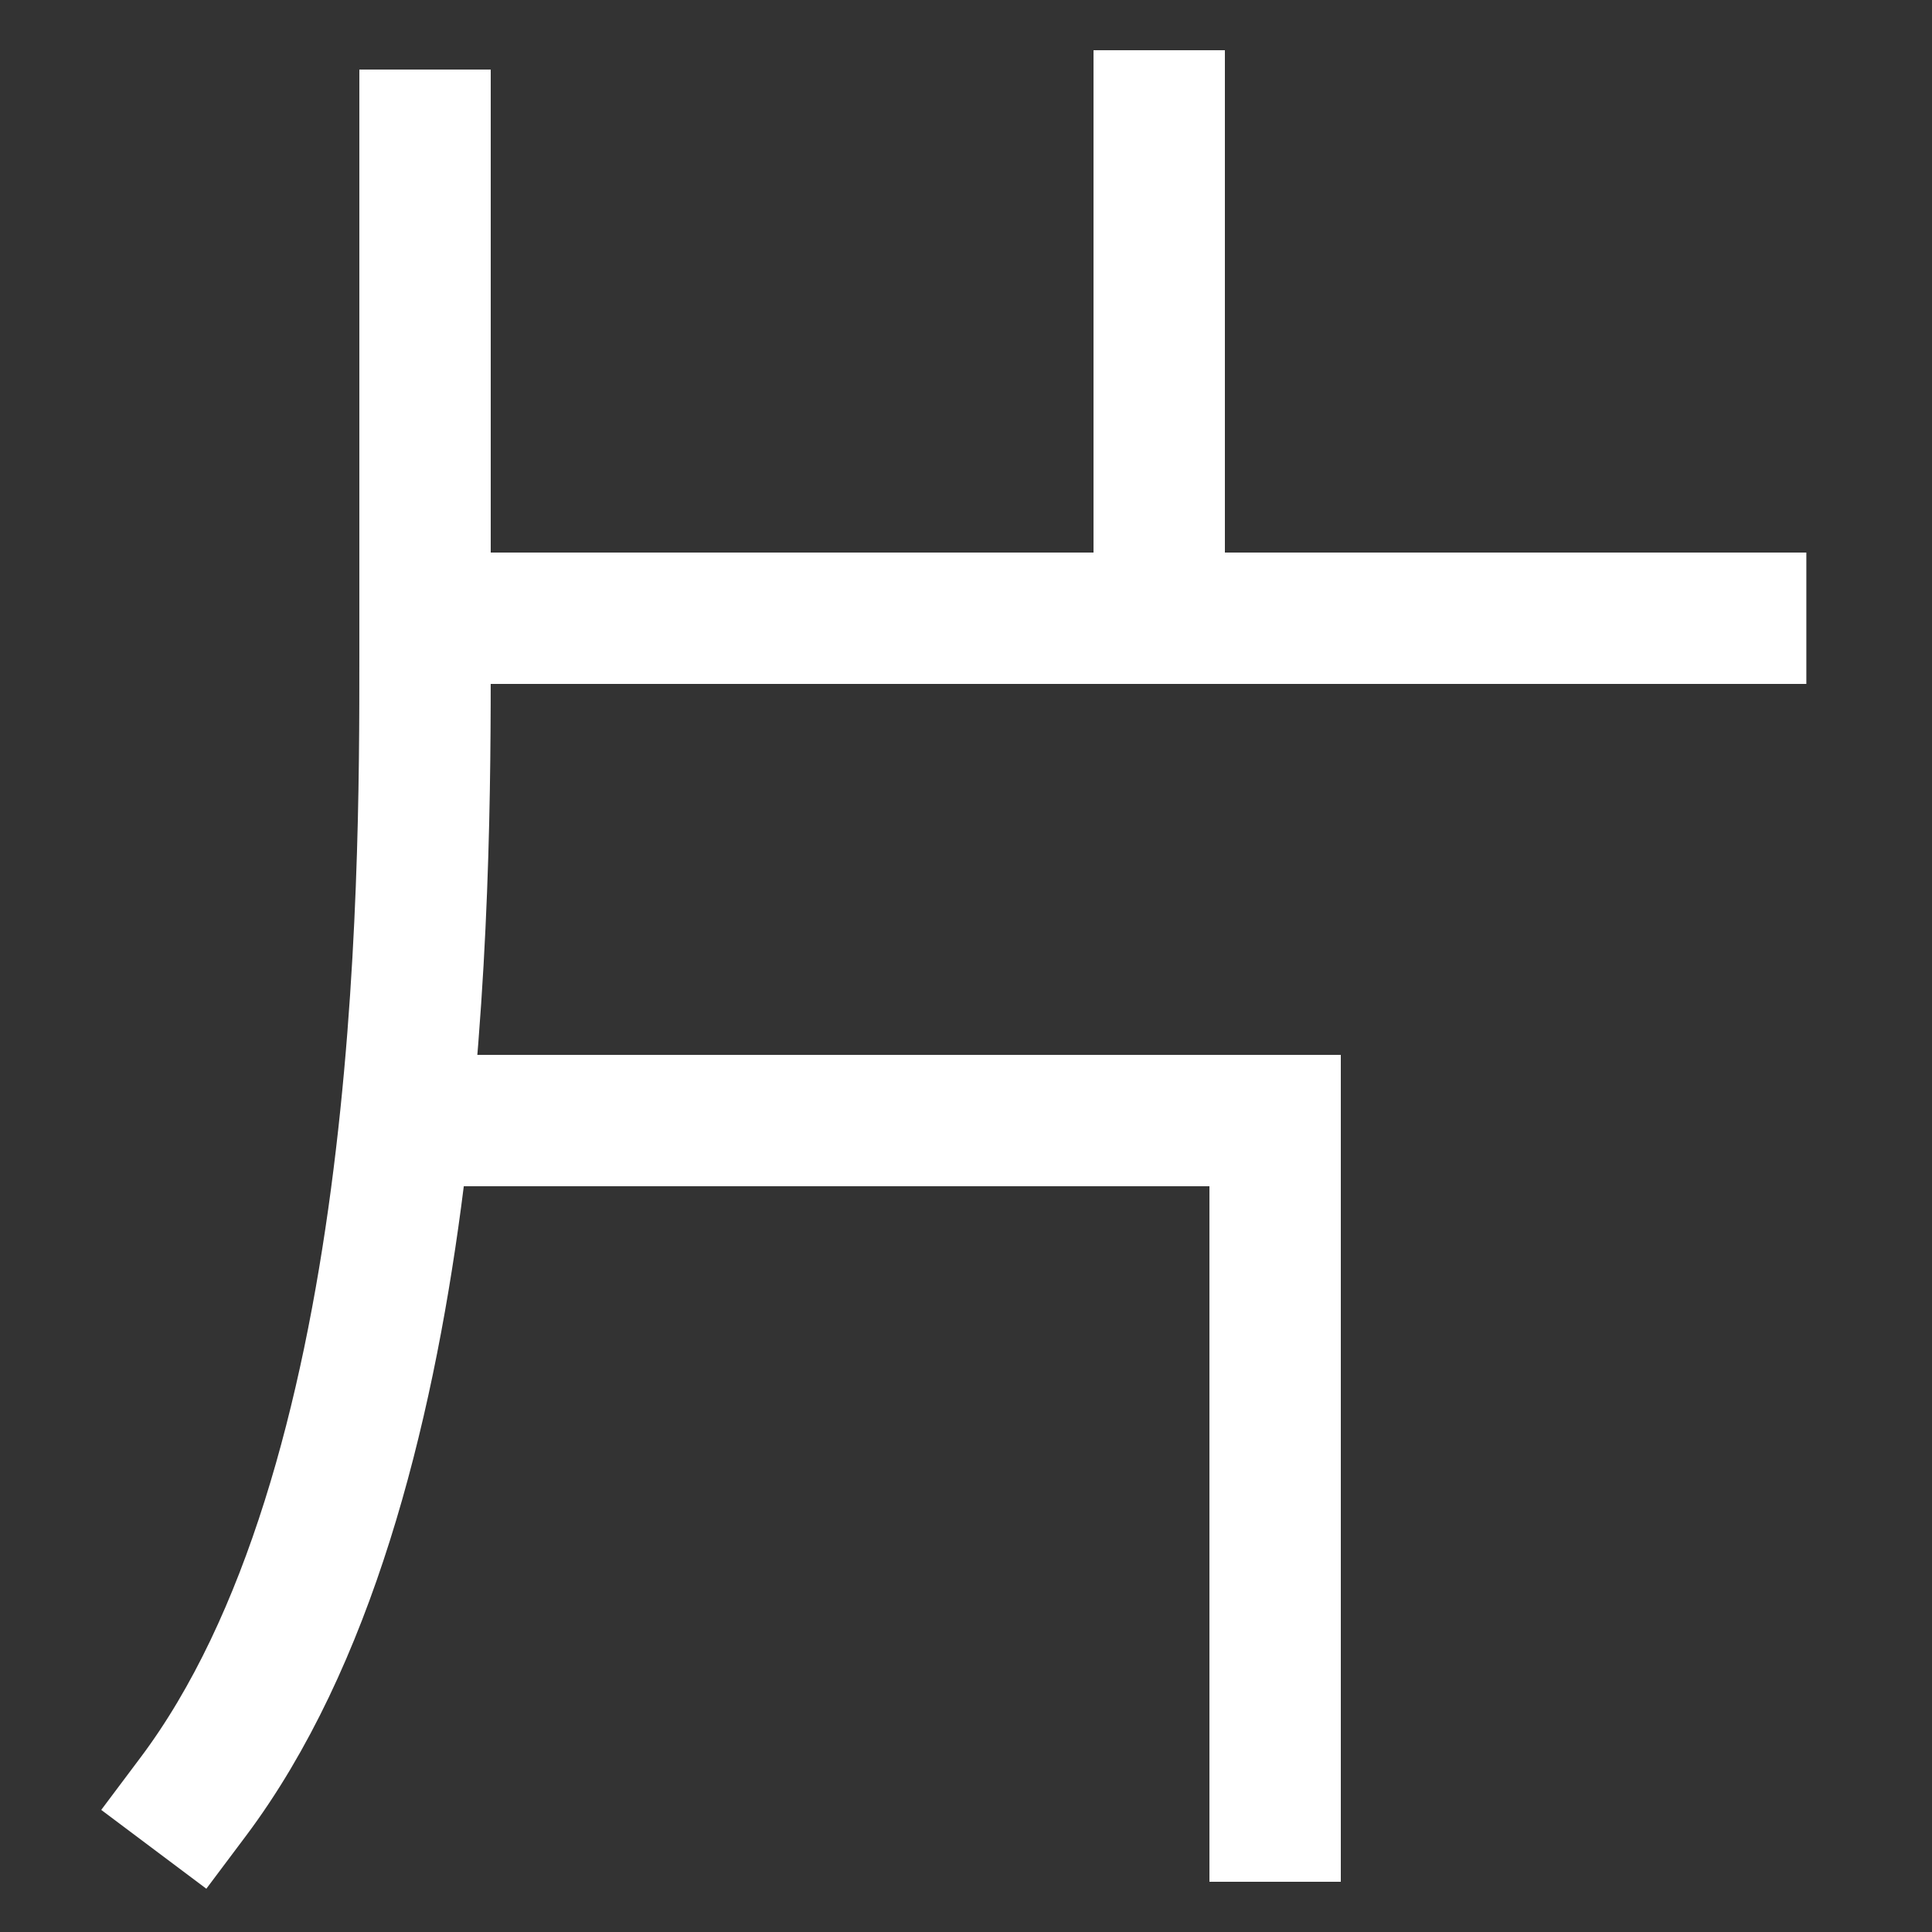 <svg xmlns="http://www.w3.org/2000/svg" xmlns:xlink="http://www.w3.org/1999/xlink" viewBox="0 0 1000 1000"><rect x="0" y="0" width="1000" height="1000" fill="#333333" stroke="none"/><defs><style>.a,.b{fill:none;}.b{stroke:#fff;stroke-linecap:square;stroke-miterlimit:2;stroke-width:68px;}.c{clip-path:url(#a);}.d{clip-path:url(#b);}.e{clip-path:url(#c);}</style><clipPath id="a"><rect class="a" x="210" y="420" width="660" height="723"/></clipPath><clipPath id="b"><rect class="a" x="220" y="140" width="896" height="360"/></clipPath><clipPath id="c"><rect class="a" x="420" y="-150" width="360" height="470"/></clipPath></defs><title>waiter</title><path class="b" d="M100,930C220,770,220,460,220,340V70"/><g class="c"><polyline class="b" points="210 580 660 580 660 940"/></g><g class="d"><line class="b" x1="223.98" y1="320" x2="900.96" y2="320"/></g><g class="e"><line class="b" x1="600" y1="320" x2="600" y2="60"/></g></svg>
